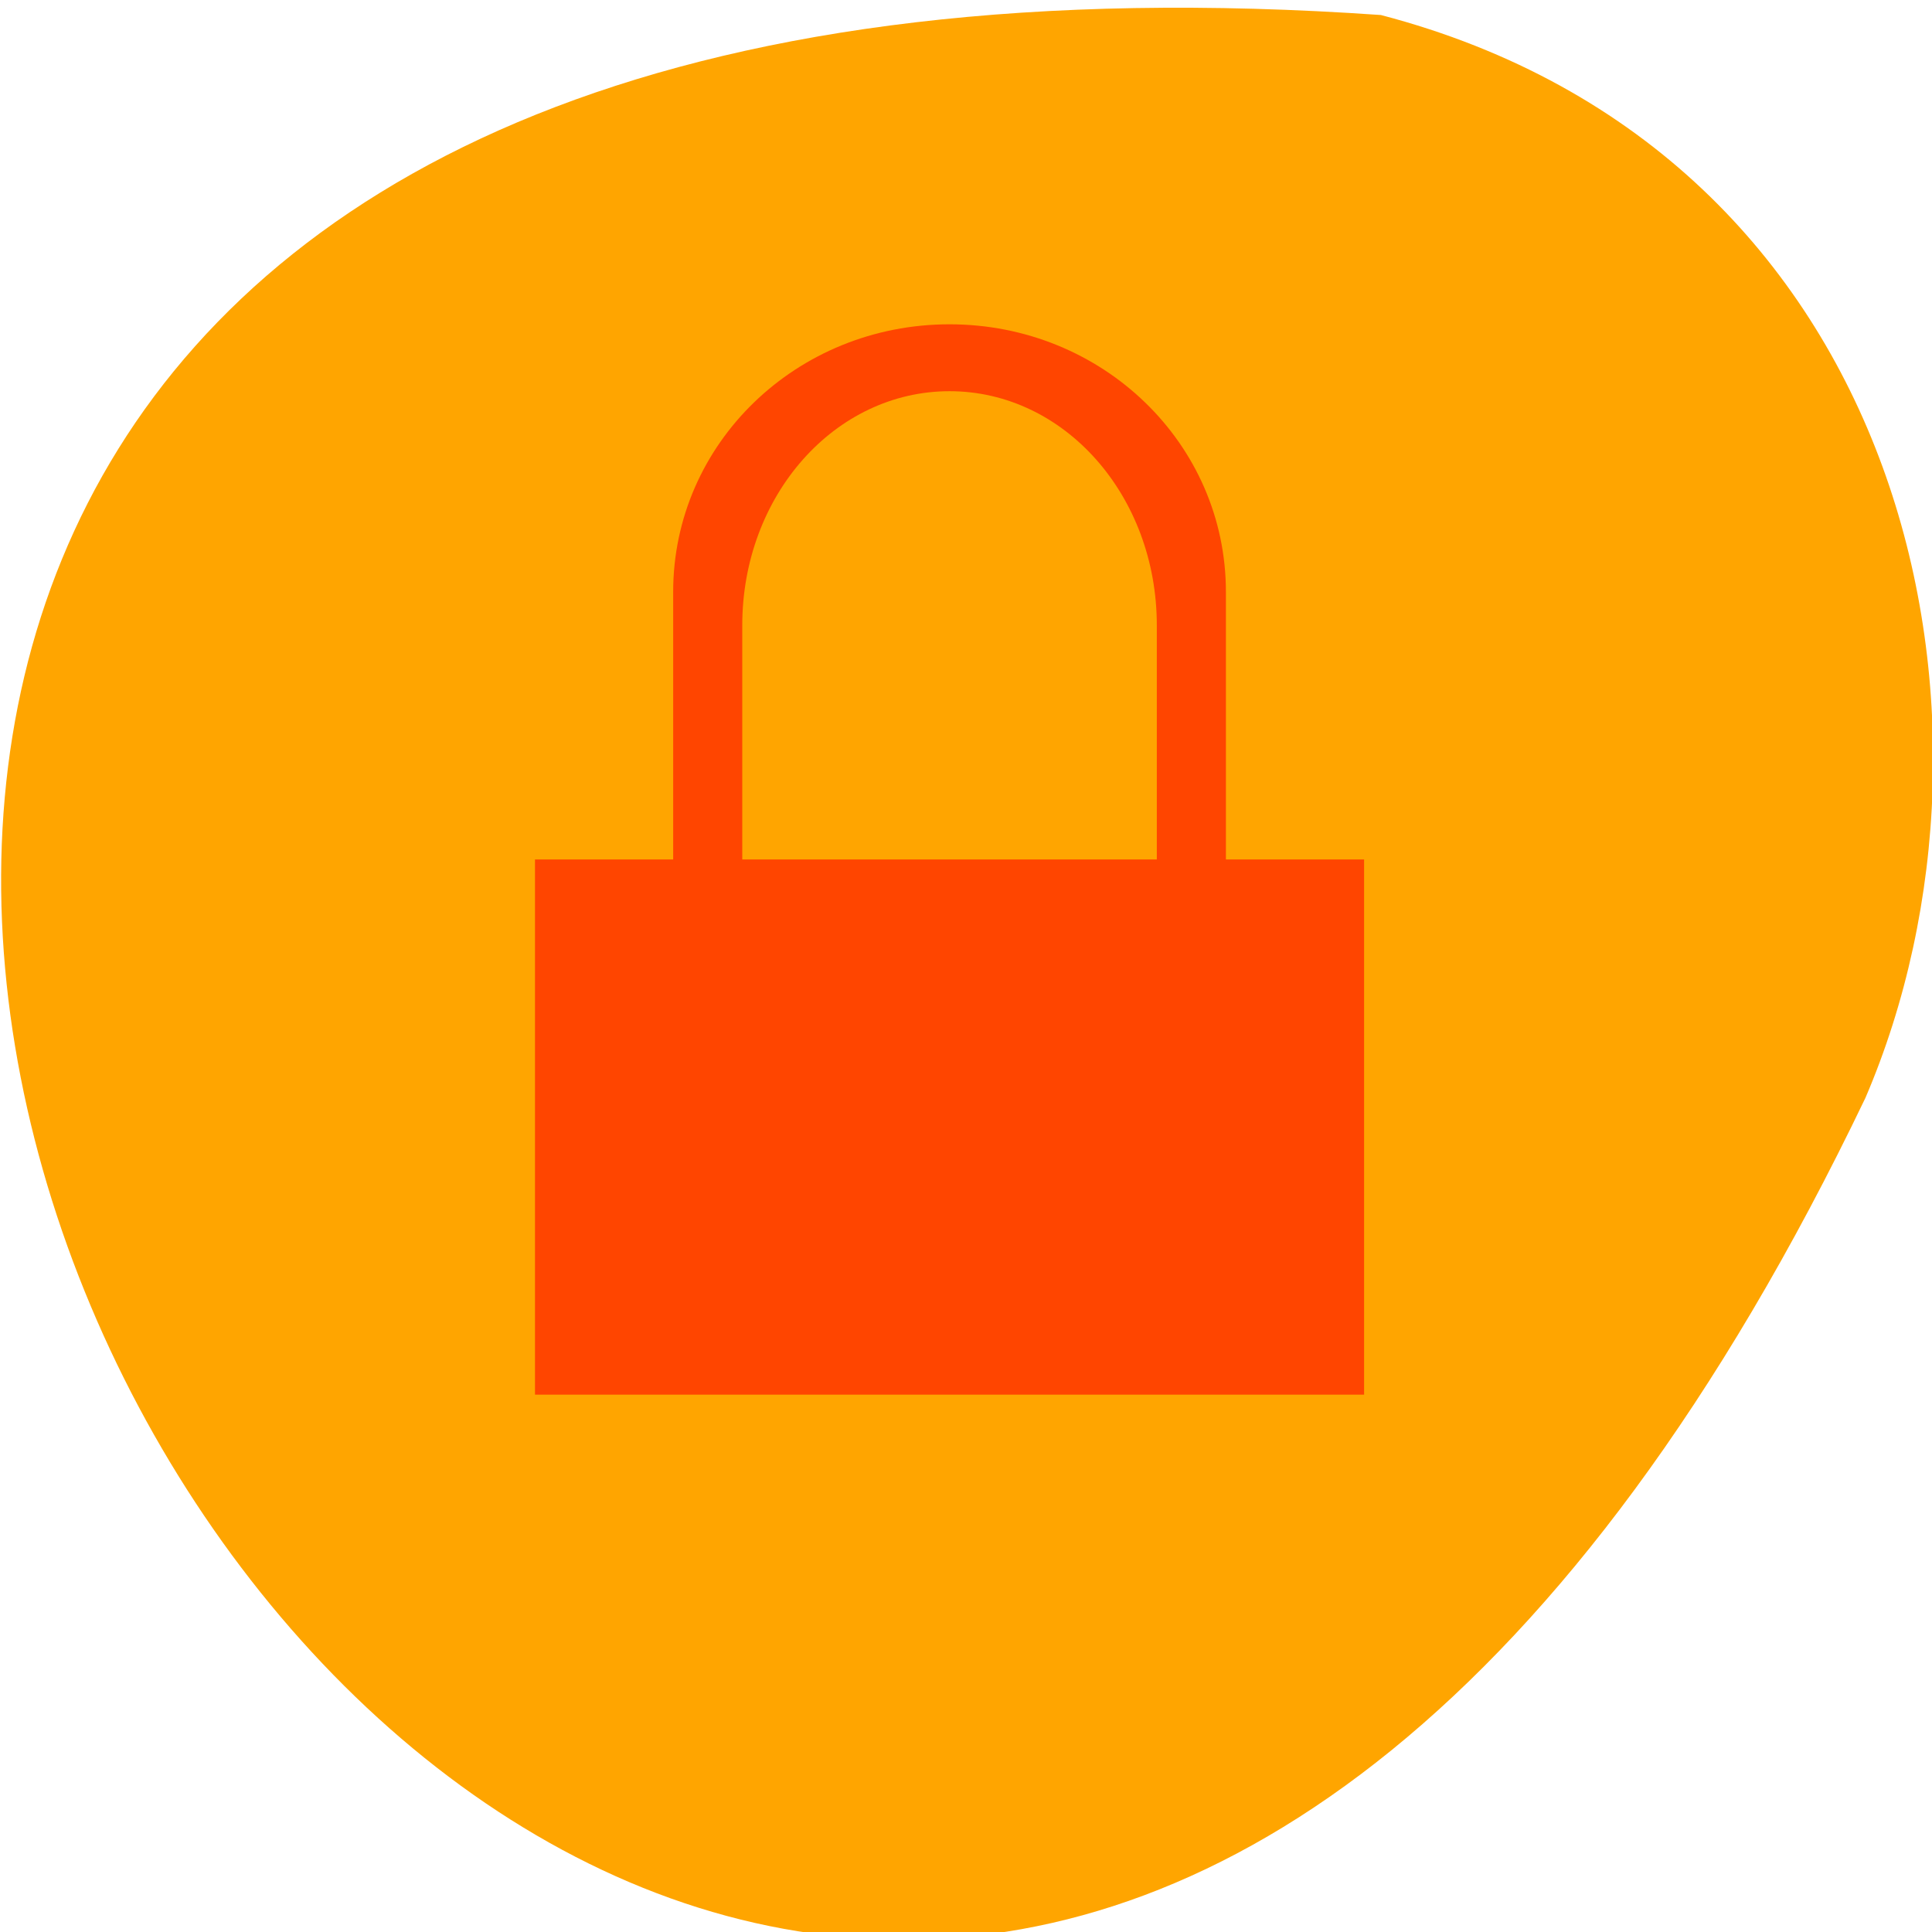 <svg xmlns="http://www.w3.org/2000/svg" viewBox="0 0 256 256"><defs><clipPath><rect width="46" height="46" x="1" y="1" rx="4" style="fill:#1890d0"/></clipPath><clipPath><rect width="46" height="46" x="1" y="1" rx="4" style="fill:#1890d0"/></clipPath><clipPath><path d="M 27.375,221.875 H28.5 V226 H27.375 z"/></clipPath><clipPath><rect width="46" height="46" x="1" y="1" rx="4" style="fill:#1890d0"/></clipPath><clipPath><rect width="46" height="46" x="1" y="1" rx="4" style="fill:#1890d0"/></clipPath><clipPath><path d="m 27.545 222.49 v -0.58 h 1.739 v 4.057 h -1.739 v -0.58 h -0.58 v -2.898 h 0.58 z"/></clipPath><clipPath><rect width="46" height="46" x="1" y="1" rx="4" style="fill:#1890d0"/></clipPath><clipPath><path transform="matrix(0 -1 1 0 0 0)" d="m -202 21 h 4 v 15 h -4 z"/></clipPath><clipPath><rect width="46" height="46" x="1" y="1" rx="4" style="fill:#1890d0"/></clipPath><clipPath><rect width="46" height="46" x="1" y="1" rx="4" style="fill:#1890d0"/></clipPath><clipPath><rect width="46" height="46" x="1" y="1" rx="4" style="fill:#1890d0"/></clipPath><clipPath><rect width="46" height="46" x="1" y="1" rx="4" style="fill:#1890d0"/></clipPath><clipPath><rect width="46" height="46" x="1" y="1" rx="4" style="fill:#1890d0"/></clipPath><clipPath><rect width="46" height="46" x="1" y="1" rx="4" style="fill:#1890d0"/></clipPath><clipPath><rect width="46" height="46" x="1" y="1" rx="4" style="fill:#1890d0"/></clipPath><clipPath><rect width="46" height="46" x="1" y="1" rx="4" style="fill:#1890d0"/></clipPath><clipPath><rect width="46" height="46" x="1" y="1" rx="4" style="fill:#1890d0"/></clipPath></defs><g transform="translate(0.146 -795.34)"><path d="m 182.83 797.33 c -368.15 -25.644 -92.2 469.58 64.2 143.49 21.558 -50.25 5.804 -125.18 -64.2 -143.49 z" style="fill:#ffa500;color:#000"/><path transform="matrix(9.155 0 0 8.864 24.968 811.72)" d="M 11,3 C 8.784,3 7,4.784 7,7 l 0,4 -2,0 0,1 0,7 1,0 10,0 1,0 0,-8 -1,0 -1,0 0,-4 C 15,4.784 13.216,3 11,3 z m 0,1 c 1.662,0 3,1.561 3,3.5 L 14,11 8,11 8,7.5 C 8,5.561 9.338,4 11,4 z" style="fill:#ff4500"/></g></svg>